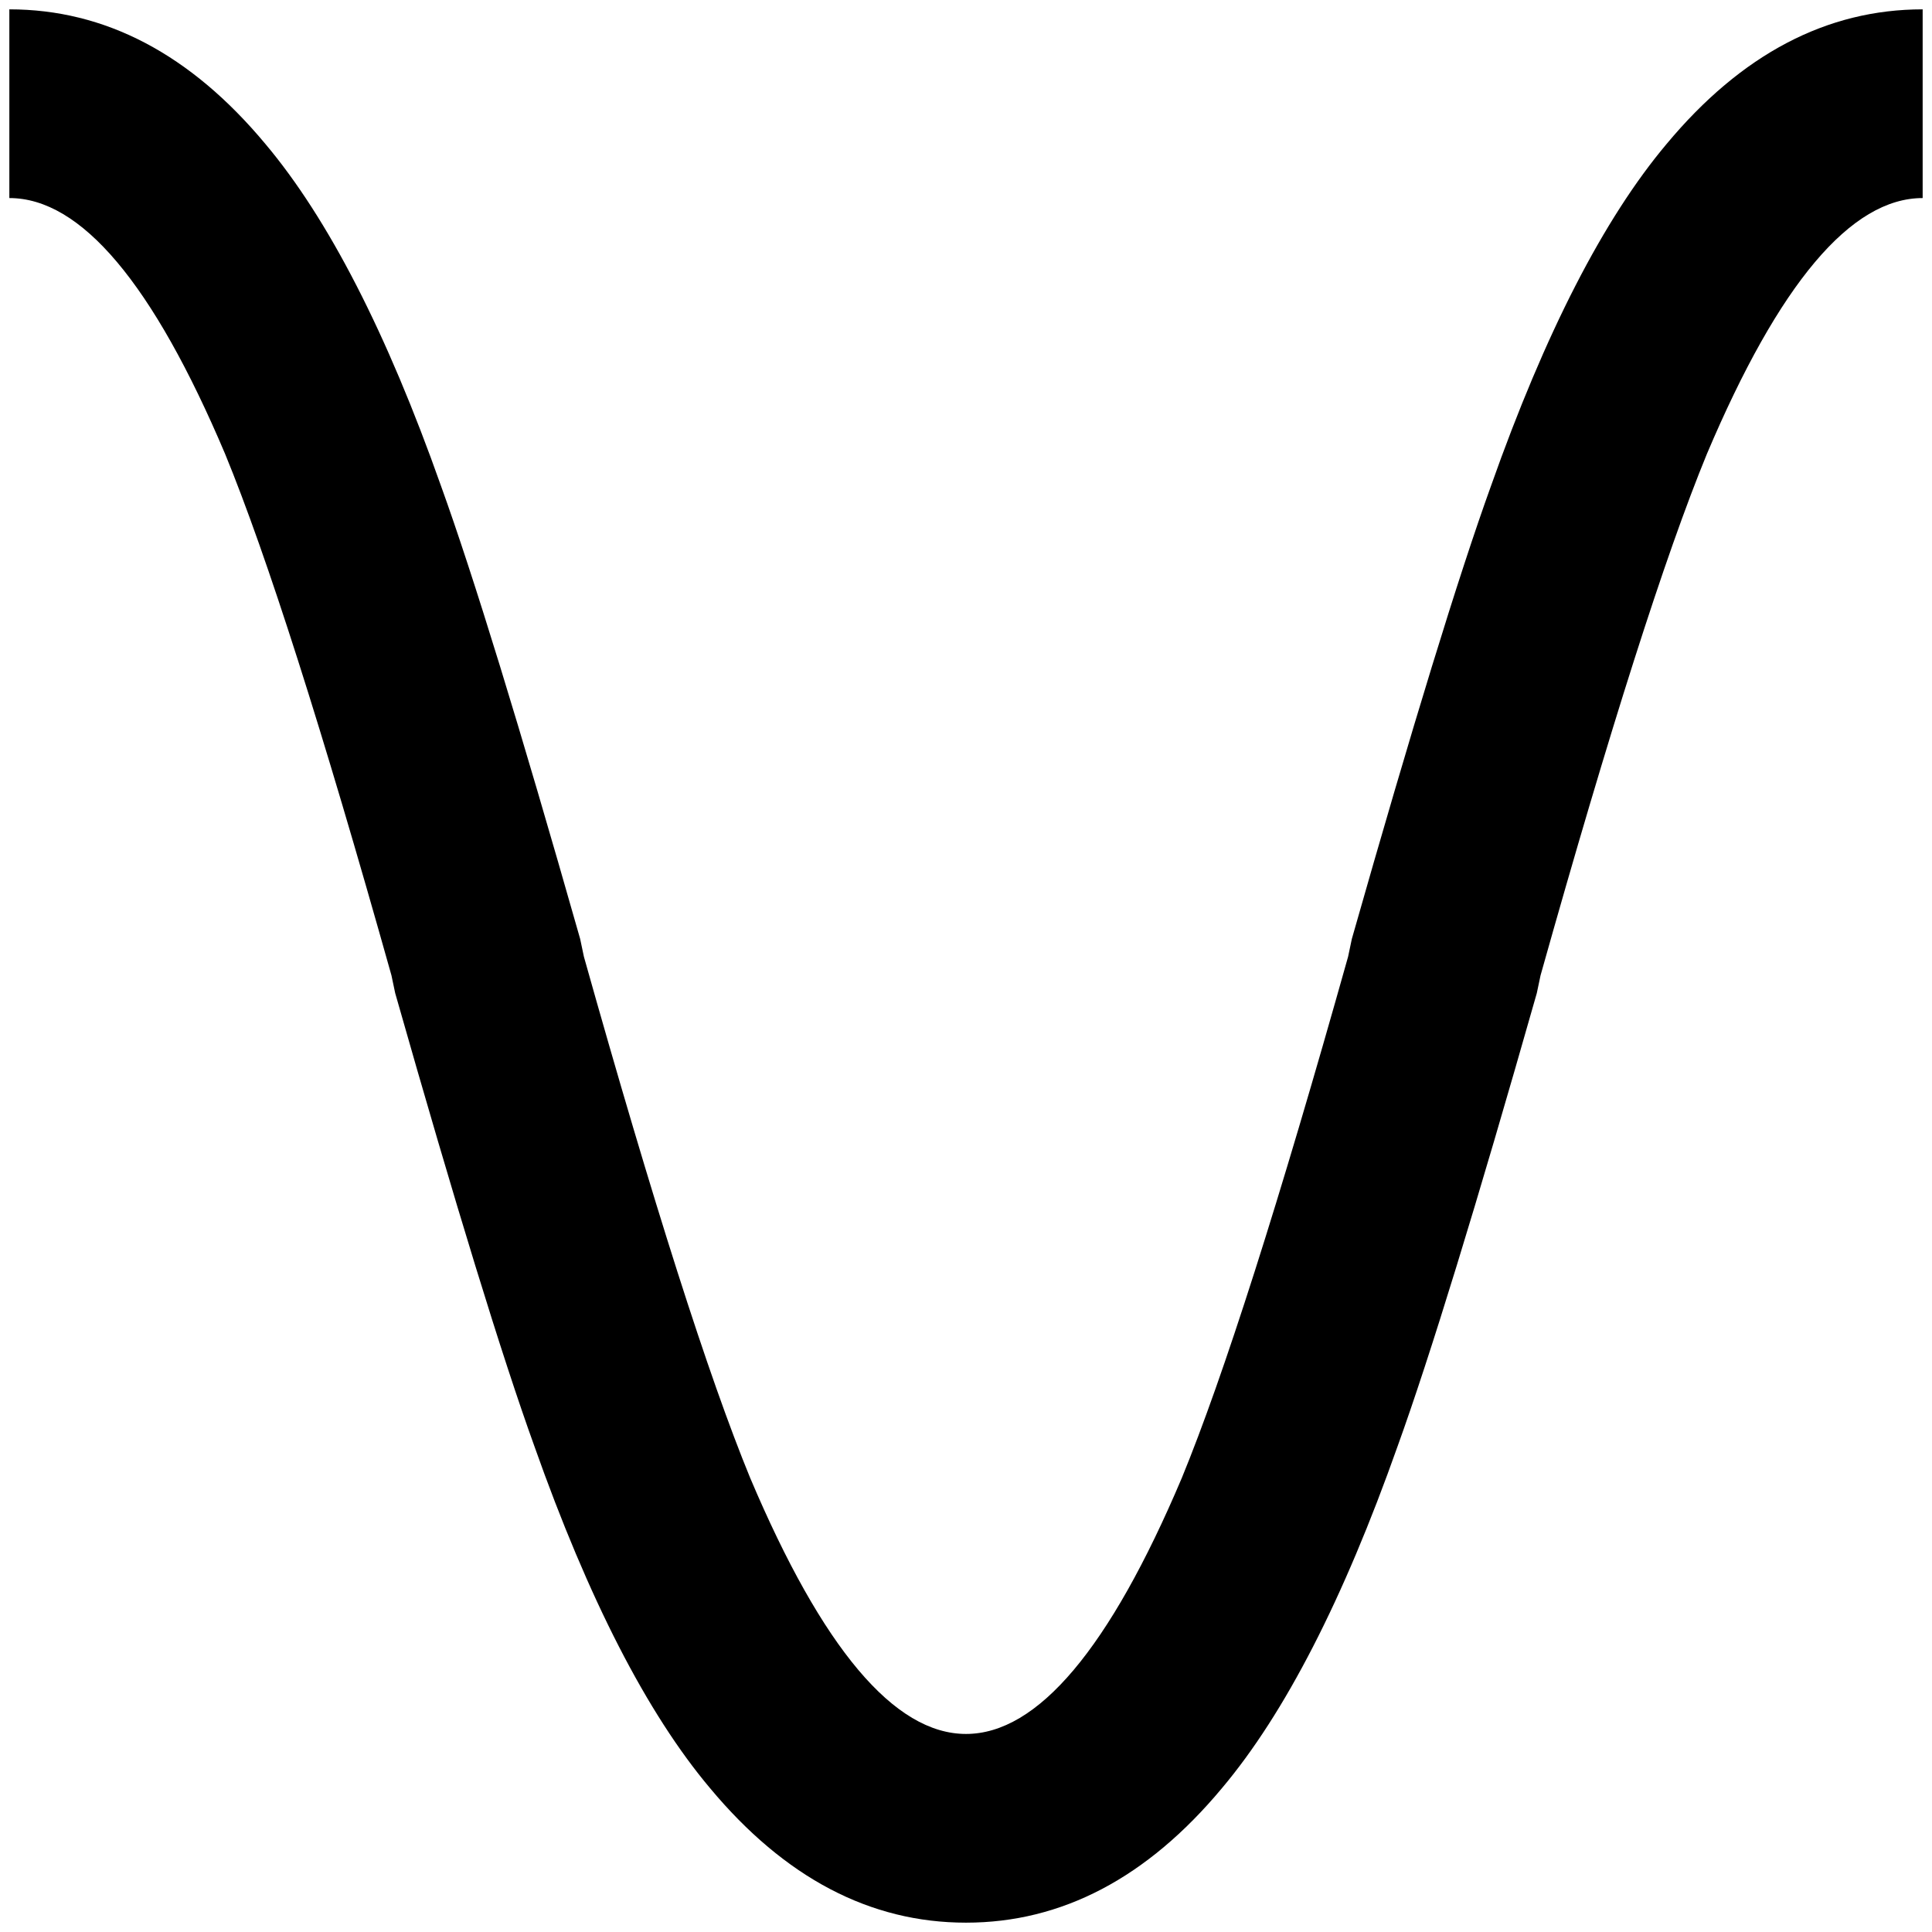 <?xml version="1.0" standalone="no"?>
<!DOCTYPE svg PUBLIC "-//W3C//DTD SVG 1.1//EN" "http://www.w3.org/Graphics/SVG/1.1/DTD/svg11.dtd" >
<svg xmlns="http://www.w3.org/2000/svg" xmlns:xlink="http://www.w3.org/1999/xlink" version="1.1" width="2048" height="2048" viewBox="-10 0 2068 2048">
   <path fill="currentColor"
d="M2048 0v202q-115 0 -231 274q-67 163 -178 558l-4 19q-97 341 -149 485q-87 246 -188 366q-120 144 -274 144t-274 -144q-101 -120 -188 -366q-52 -144 -149 -485l-4 -19q-111 -395 -178 -558q-116 -274 -231 -274v-202q154 0 274 144q101 120 188 366q52 144 149 485
l4 19q111 395 178 558q116 274 231 274t231 -274q67 -163 178 -558l4 -19q97 -341 149 -485q87 -246 188 -366q120 -144 274 -144z" />
</svg>
